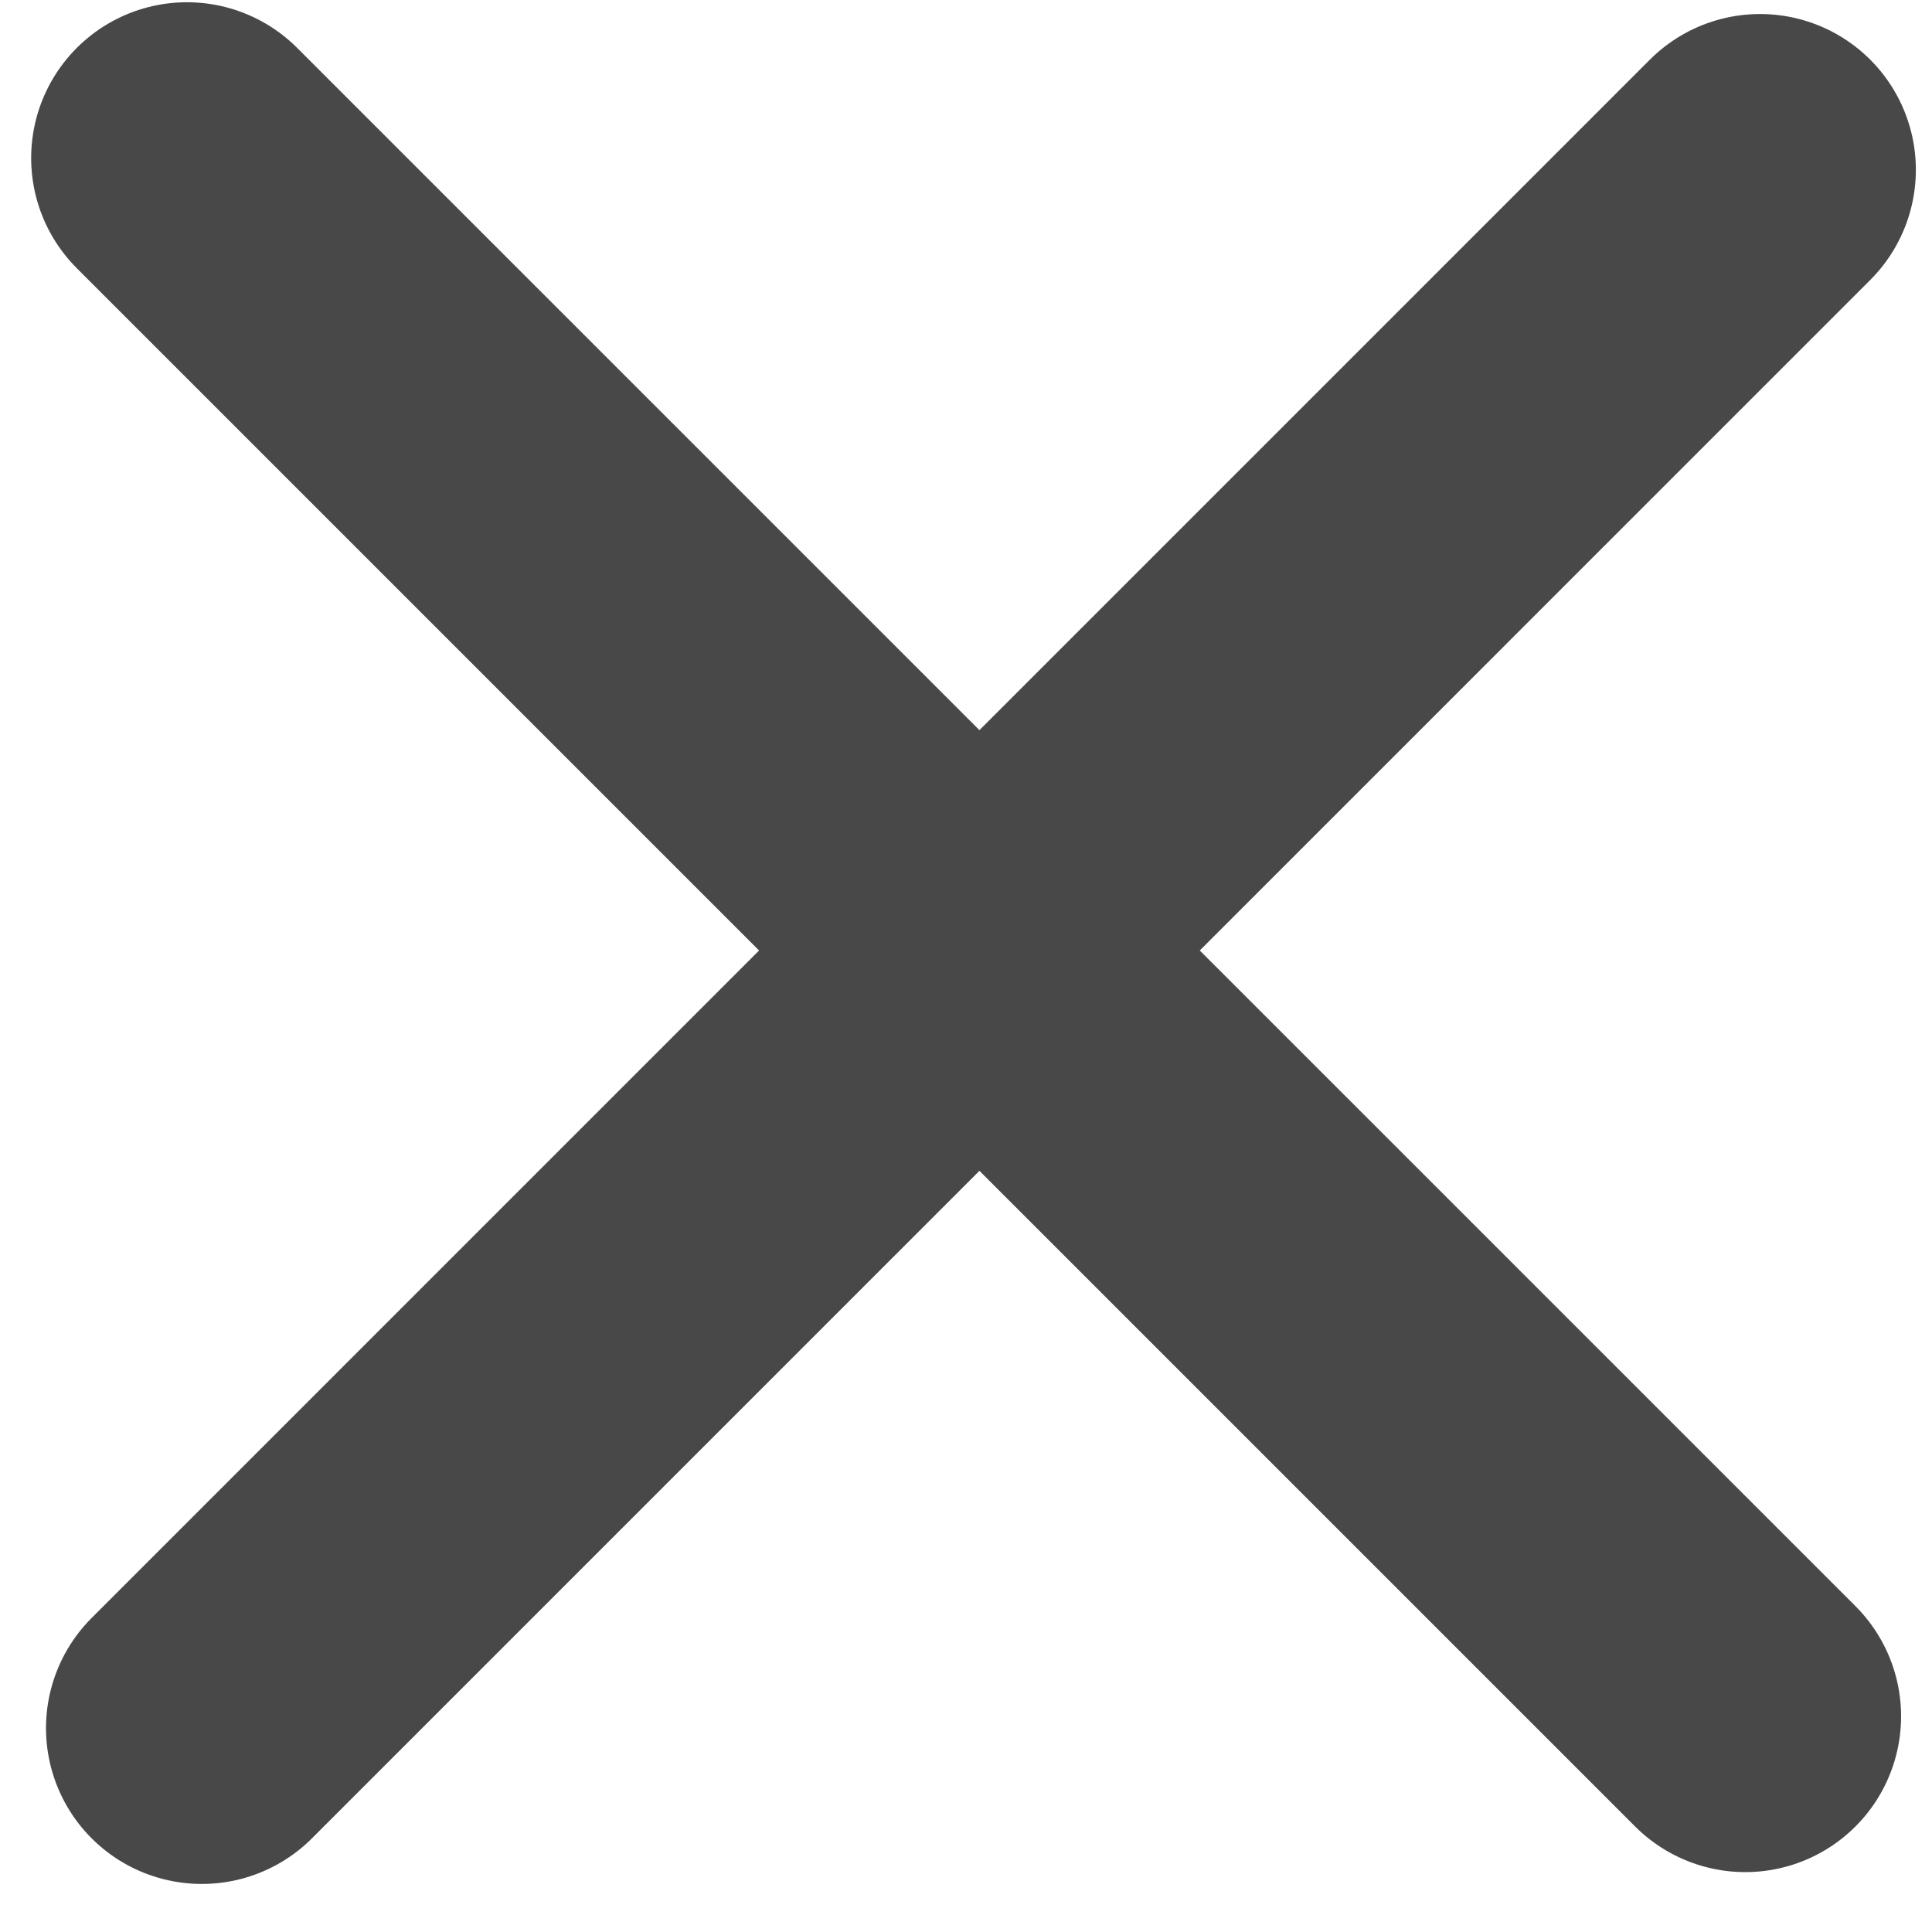 <svg width="31" height="31" viewBox="0 0 31 31" fill="none" xmlns="http://www.w3.org/2000/svg">
<path d="M3.238 27.729L28.241 2.725M28.004 27.539L3 2.536" stroke="#484848" stroke-width="5" stroke-linecap="round"/>
</svg>
